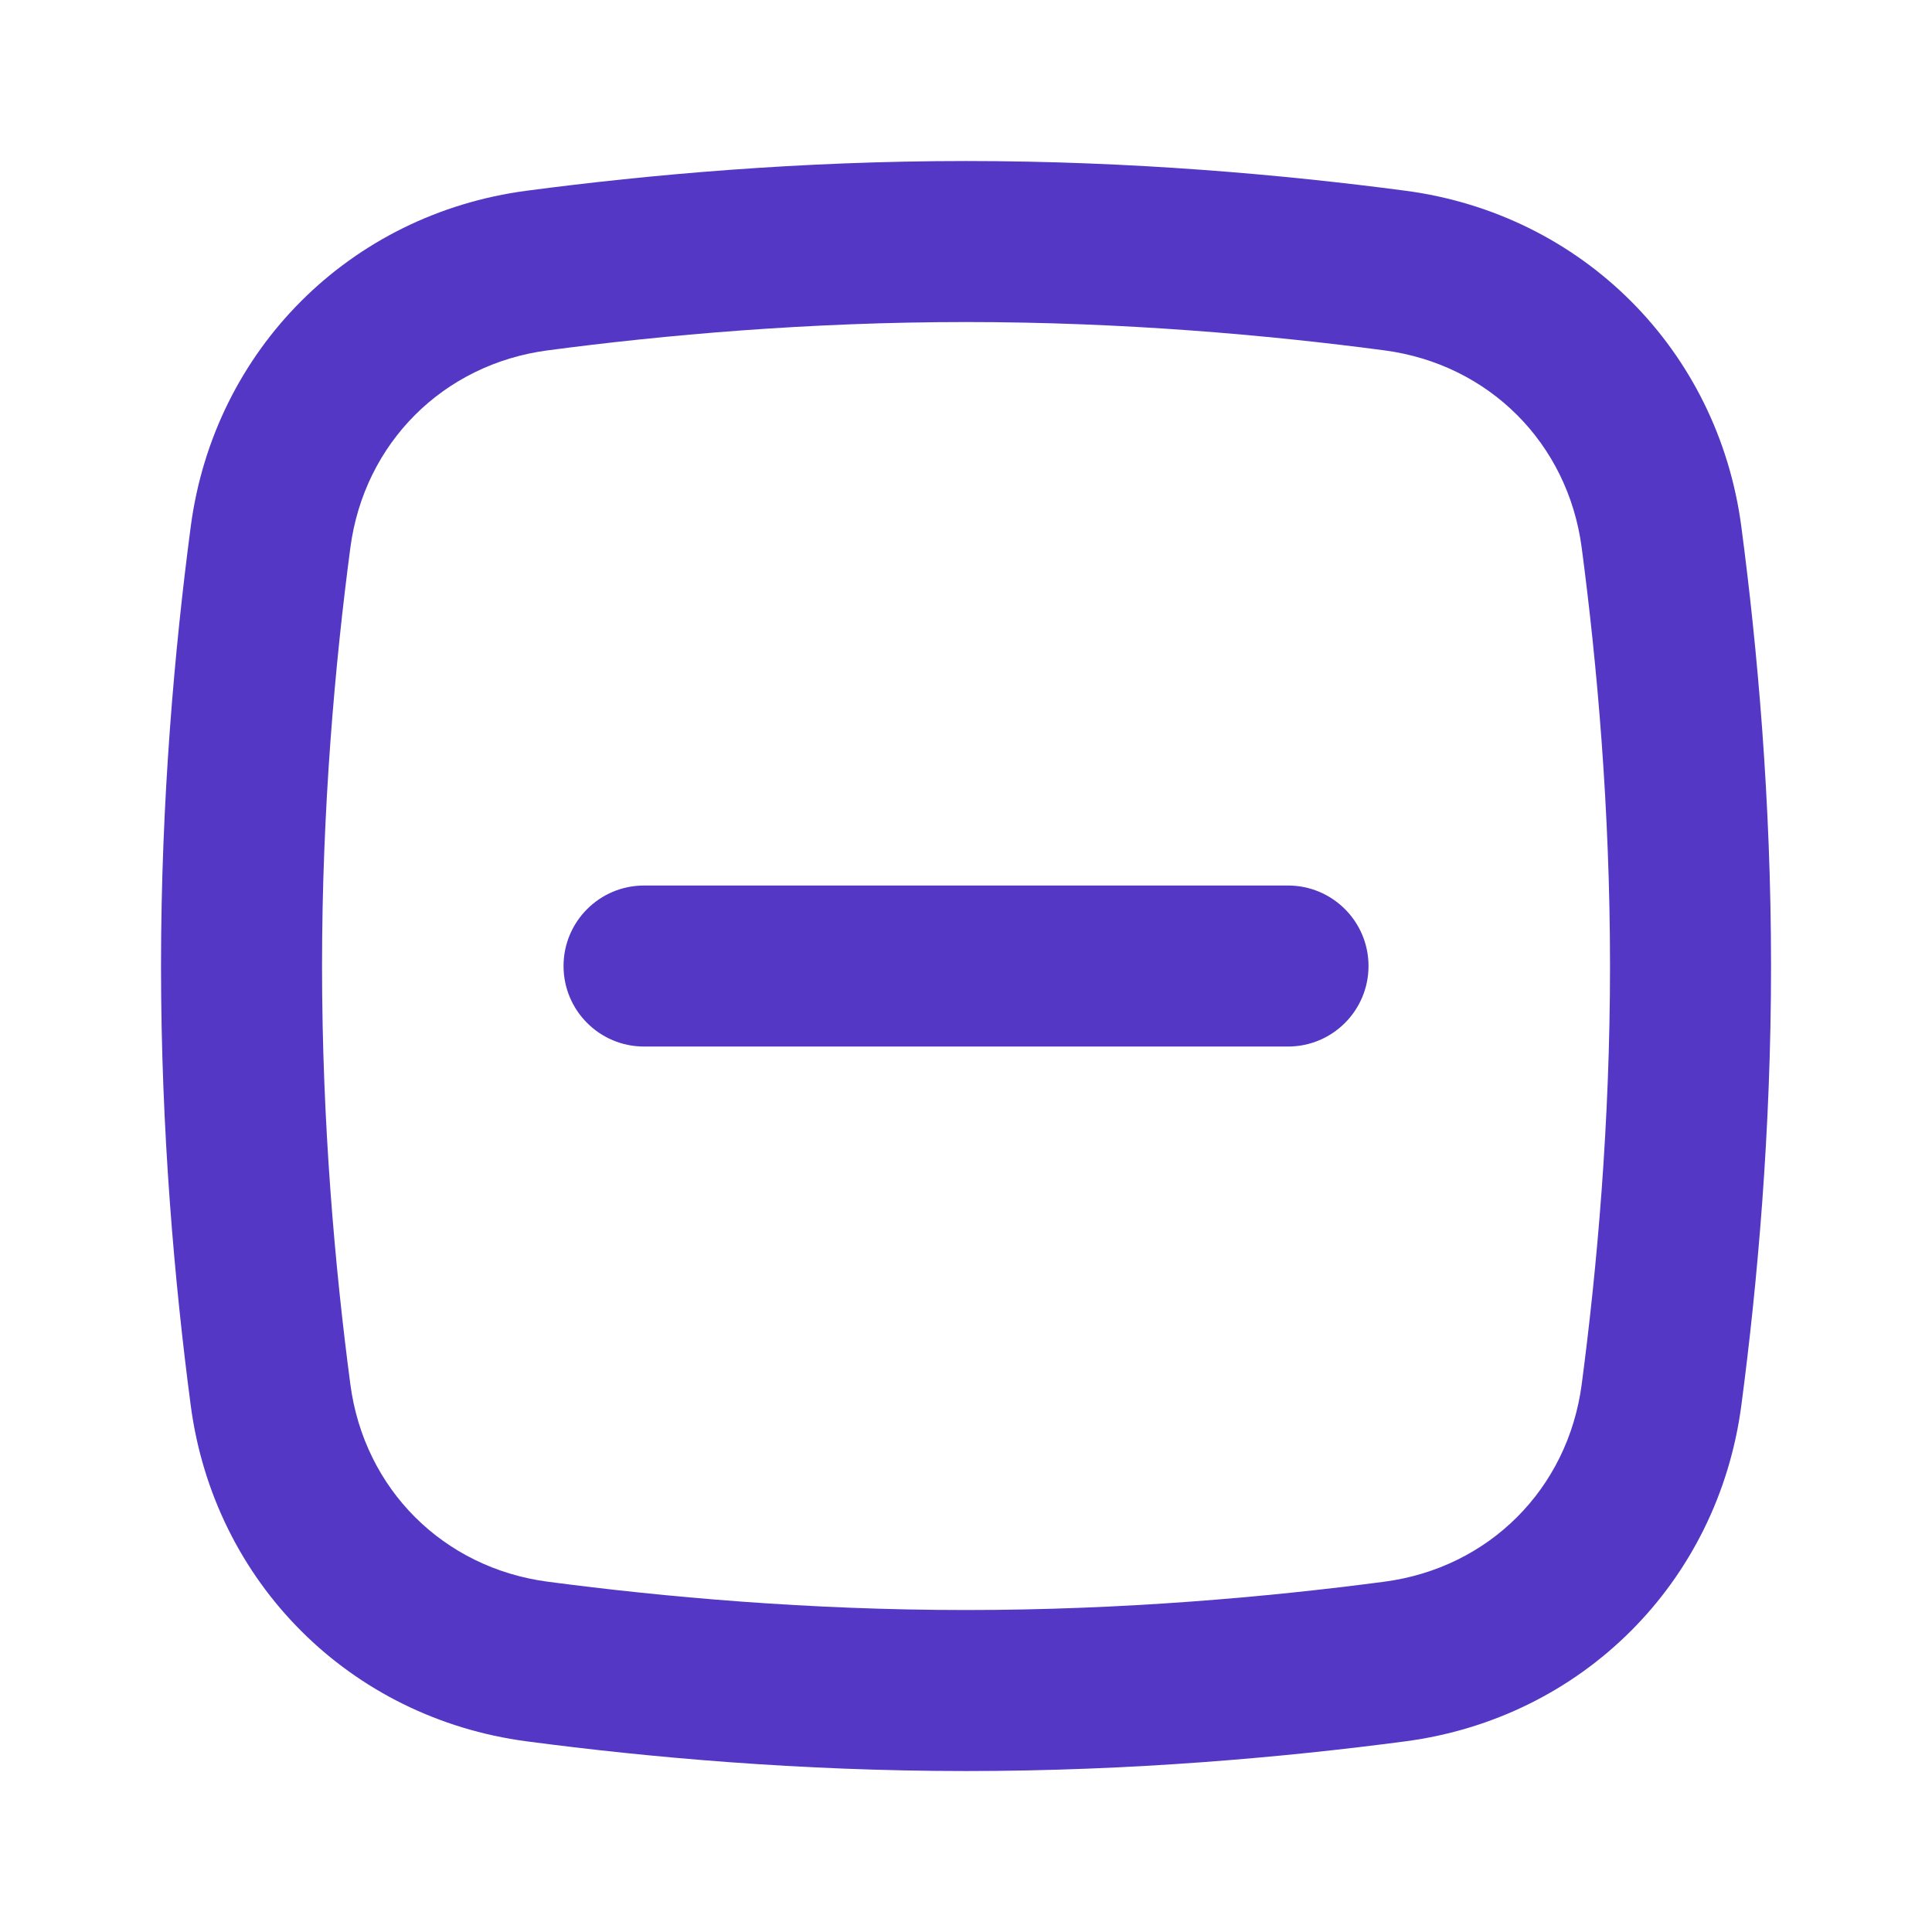<?xml version="1.0" encoding="UTF-8"?>
<svg width="32px" height="32px" viewBox="0 0 32 32" version="1.1" xmlns="http://www.w3.org/2000/svg" xmlns:xlink="http://www.w3.org/1999/xlink">
    <title>plus-32@3x</title>
    <g id="🖥-Website-UI" stroke="none" stroke-width="1" fill="none" fill-rule="evenodd">
        <g id="5.-Contact---Web" transform="translate(-112, -1564)">
            <g id="FAQ" transform="translate(0, 1220)">
                <g id="plus" transform="translate(112, 344)">
                    <rect id="Rectangle" x="0" y="0" width="32" height="32"></rect>
                    <g id="Minus" transform="translate(2.667, 2.667)" fill="#5438C5">
                        <path d="M13.333,0 C16.078,0 18.597,0.226 20.611,0.492 C23.54,0.879 25.788,3.127 26.175,6.056 C26.441,8.069 26.667,10.588 26.667,13.333 C26.667,16.078 26.441,18.597 26.175,20.611 C25.788,23.54 23.54,25.788 20.611,26.175 C18.597,26.441 16.078,26.667 13.333,26.667 C10.588,26.667 8.069,26.441 6.056,26.175 C3.127,25.788 0.879,23.54 0.492,20.611 C0.226,18.597 0,16.078 0,13.333 C0,10.588 0.226,8.069 0.492,6.056 C0.879,3.127 3.127,0.879 6.056,0.492 C8.069,0.226 10.588,0 13.333,0 Z M13.333,2.667 C10.73,2.667 8.331,2.881 6.405,3.136 C4.672,3.365 3.365,4.672 3.136,6.405 C2.881,8.331 2.667,10.73 2.667,13.333 C2.667,15.936 2.881,18.336 3.136,20.262 C3.365,21.995 4.672,23.302 6.405,23.531 C8.331,23.785 10.73,24 13.333,24 C15.936,24 18.336,23.785 20.262,23.531 C21.995,23.302 23.302,21.995 23.531,20.262 C23.785,18.336 24,15.936 24,13.333 C24,10.73 23.785,8.331 23.531,6.405 C23.302,4.672 21.995,3.365 20.262,3.136 C18.336,2.881 15.936,2.667 13.333,2.667 Z M18.667,12 C19.403,12 20,12.597 20,13.333 C20,14.07 19.403,14.667 18.667,14.667 L8,14.667 C7.264,14.667 6.667,14.07 6.667,13.333 C6.667,12.597 7.264,12 8,12 L18.667,12 Z" id="Combined-Shape"></path>
                    </g>
                </g>
            </g>
        </g>
    </g>
</svg>